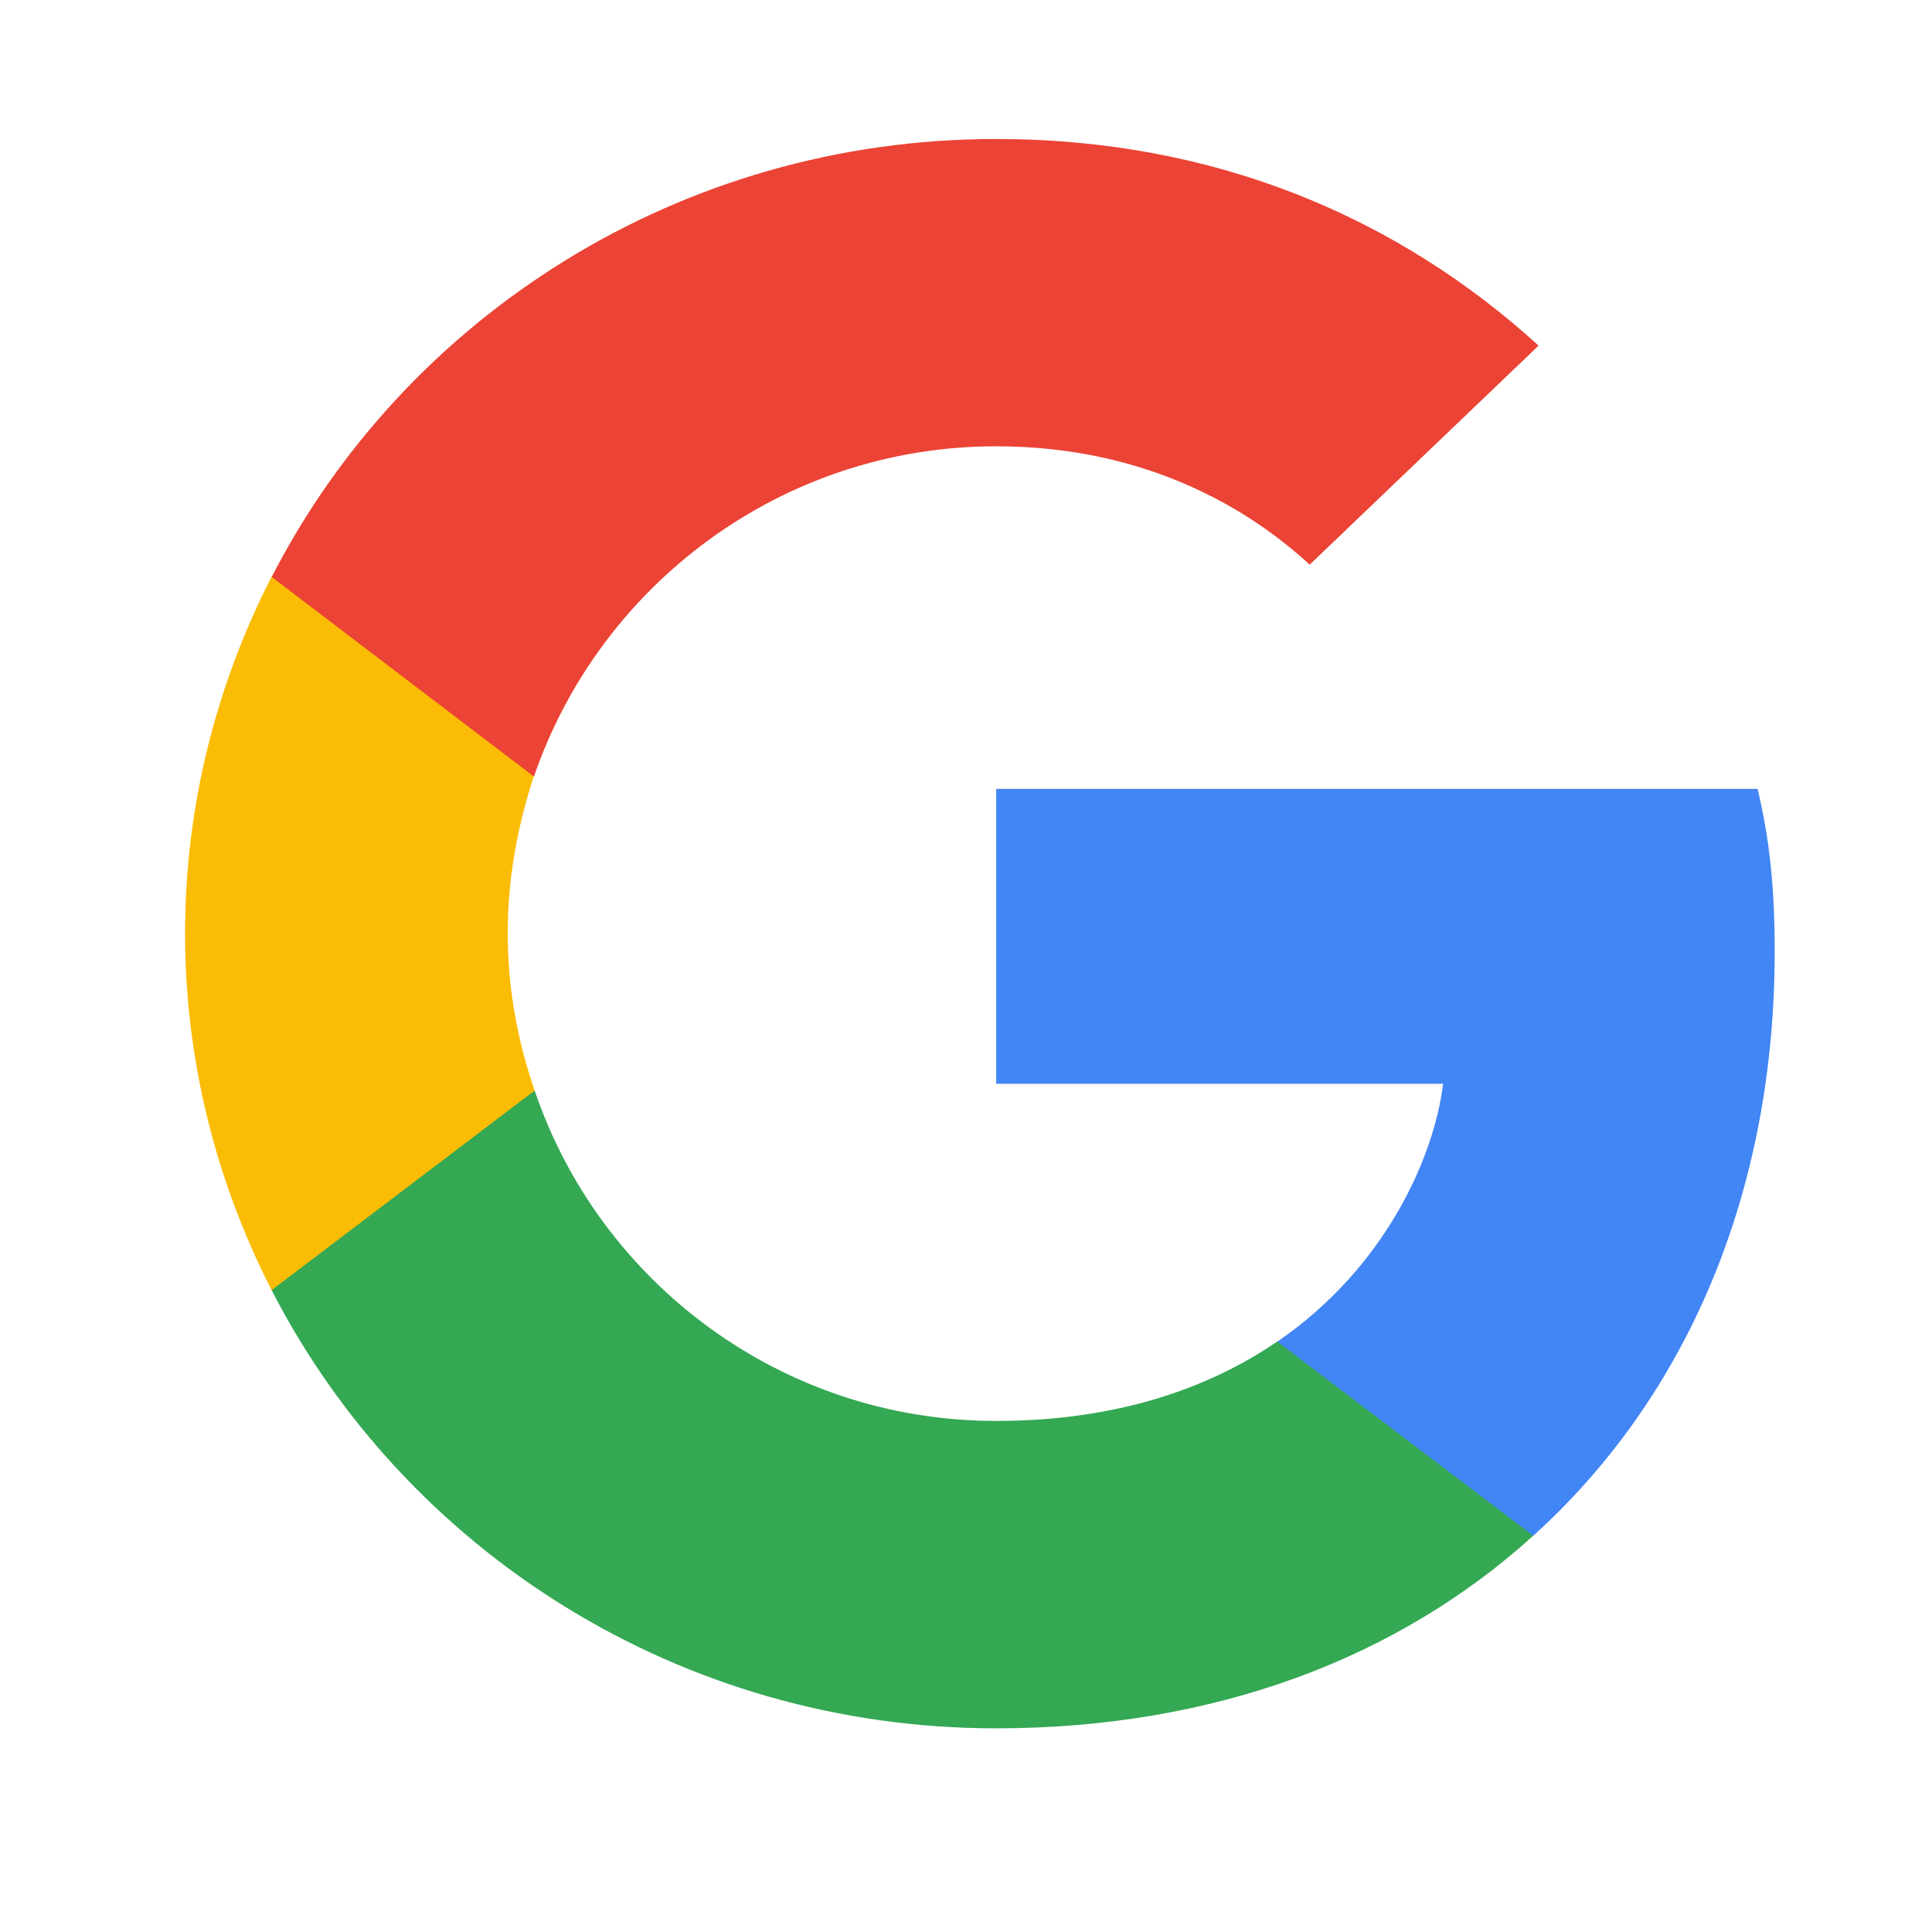 <svg width="19" height="19" viewBox="0 0 19 19" fill="none" xmlns="http://www.w3.org/2000/svg">
<path d="M17.453 9.356C17.453 8.713 17.4 8.244 17.285 7.758H9.797V10.658H14.192C14.104 11.379 13.625 12.465 12.562 13.194L12.547 13.291L14.914 15.088L15.078 15.104C16.585 13.741 17.453 11.735 17.453 9.356Z" fill="#4285F4"/>
<path d="M9.796 16.997C11.95 16.997 13.757 16.302 15.078 15.103L12.561 13.193C11.888 13.653 10.984 13.974 9.796 13.974C7.687 13.974 5.897 12.611 5.259 10.727L5.166 10.734L2.704 12.601L2.672 12.689C3.983 15.242 6.677 16.997 9.796 16.997Z" fill="#34A853"/>
<path d="M5.258 10.725C5.09 10.239 4.993 9.718 4.993 9.179C4.993 8.641 5.09 8.12 5.25 7.633L5.245 7.53L2.753 5.633L2.671 5.671C2.13 6.73 1.82 7.92 1.82 9.179C1.82 10.438 2.13 11.628 2.671 12.688L5.258 10.725Z" fill="#FBBC05"/>
<path d="M9.796 4.389C11.294 4.389 12.304 5.023 12.88 5.553L15.131 3.399C13.749 2.14 11.95 1.367 9.796 1.367C6.677 1.367 3.983 3.121 2.672 5.674L5.251 7.637C5.897 5.753 7.687 4.389 9.796 4.389Z" fill="#EB4335"/>
</svg>
